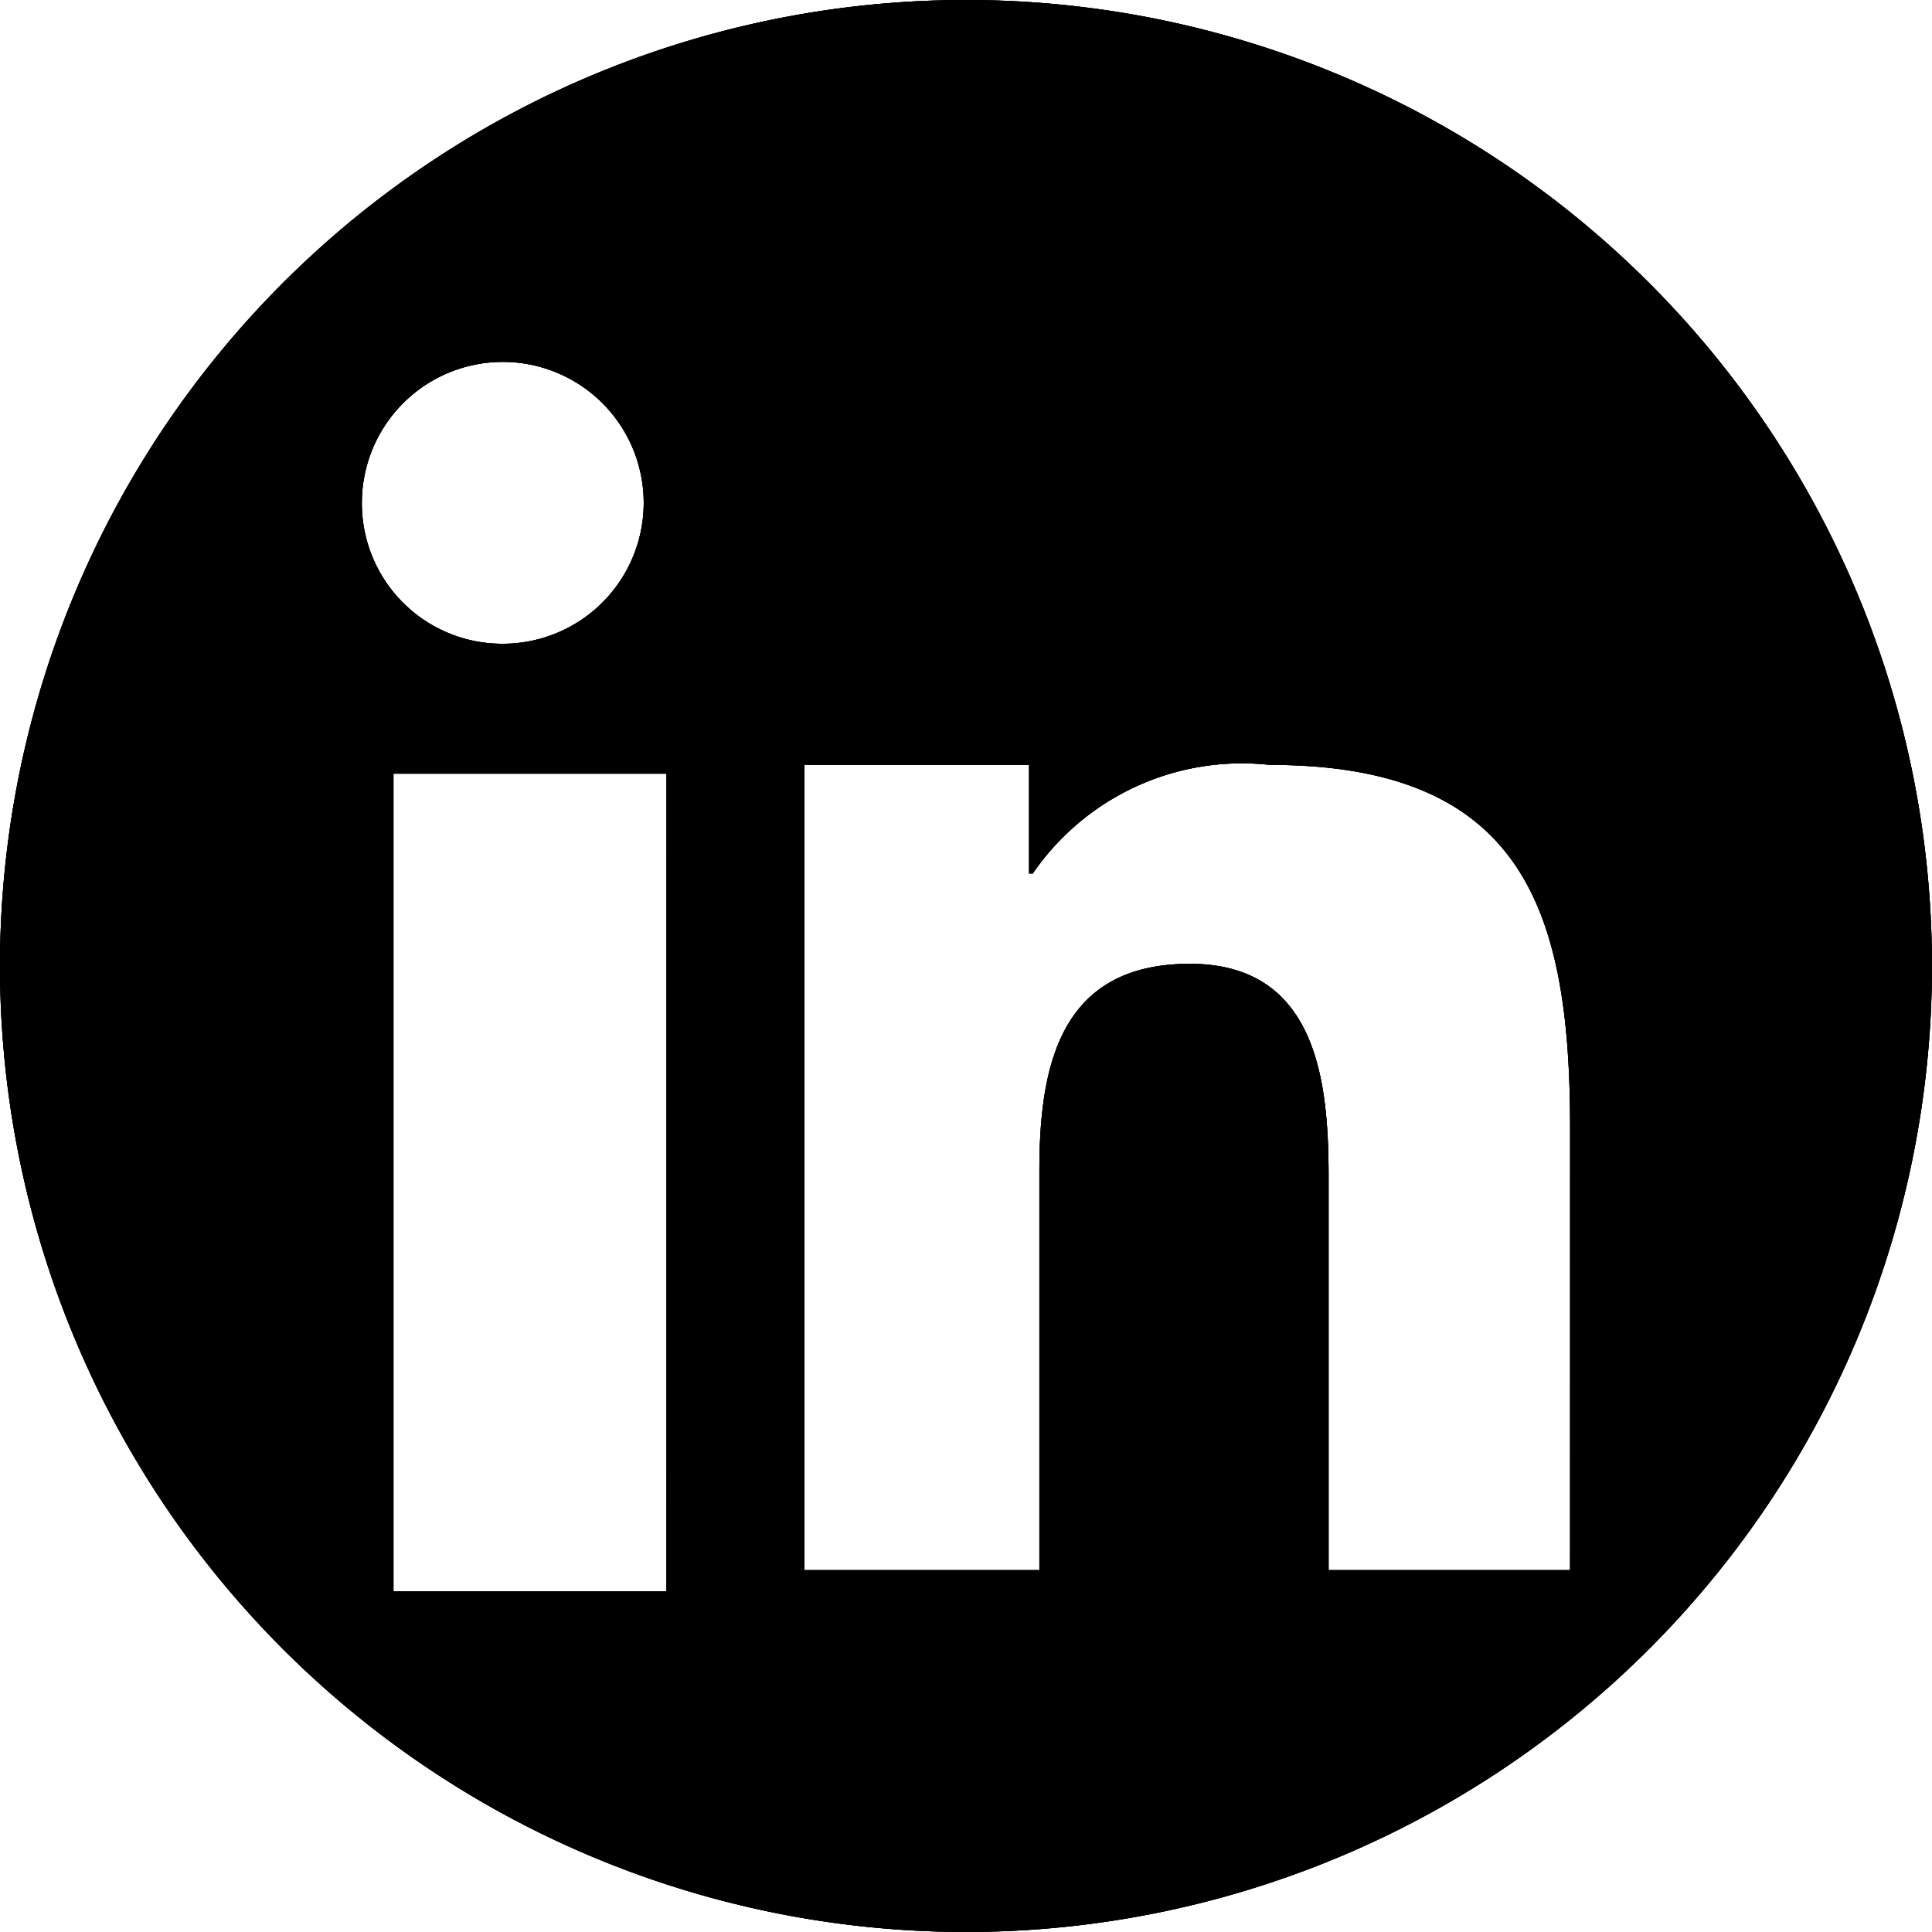 <svg id="linkedin-logo" xmlns="http://www.w3.org/2000/svg" width="48.171" height="48.171" viewBox="0 0 48.171 48.171">
  <path id="Path_31" data-name="Path 31" d="M316.575,382.97a24.085,24.085,0,1,0,24.085,24.085A24.081,24.081,0,0,0,316.575,382.97Zm-11.549,9.023a3.514,3.514,0,1,1,0,7.028,3.5,3.5,0,0,1-3.514-3.514A3.515,3.515,0,0,1,305.027,391.993Zm4.081,30.656H302.3V402.26h6.808Zm22.53-.531h-6.021v-9.791c0-2.324-.256-5.326-3.459-5.326-3.24,0-3.752,2.544-3.752,5.161v9.956h-5.857V402.041h5.6v2.709h.092a6.324,6.324,0,0,1,5.912-2.709c6.314,0,7.486,3.624,7.486,9.041Z" transform="translate(-292.49 -382.97)"/>
  <path id="Path_32" data-name="Path 32" d="M316.575,382.97a24.085,24.085,0,1,0,24.085,24.085A24.081,24.081,0,0,0,316.575,382.97Zm-11.549,9.023a3.514,3.514,0,1,1,0,7.028,3.5,3.5,0,0,1-3.514-3.514A3.515,3.515,0,0,1,305.027,391.993Zm4.081,30.656H302.3V402.26h6.808Zm22.53-.531h-6.021v-9.791c0-2.324-.256-5.326-3.459-5.326-3.24,0-3.752,2.544-3.752,5.161v9.956h-5.857V402.041h5.6v2.709h.092a6.324,6.324,0,0,1,5.912-2.709c6.314,0,7.486,3.624,7.486,9.041Z" transform="translate(-292.49 -382.97)"/>
  <path id="Path_33" data-name="Path 33" d="M316.575,382.97a24.085,24.085,0,1,0,24.085,24.085A24.081,24.081,0,0,0,316.575,382.97Zm-11.549,9.023a3.514,3.514,0,1,1,0,7.028,3.5,3.5,0,0,1-3.514-3.514A3.515,3.515,0,0,1,305.027,391.993Zm4.081,30.656H302.3V402.26h6.808Zm22.53-.531h-6.021v-9.791c0-2.324-.256-5.326-3.459-5.326-3.24,0-3.752,2.544-3.752,5.161v9.956h-5.857V402.041h5.6v2.709h.092a6.324,6.324,0,0,1,5.912-2.709c6.314,0,7.486,3.624,7.486,9.041Z" transform="translate(-292.49 -382.97)"/>
</svg>
